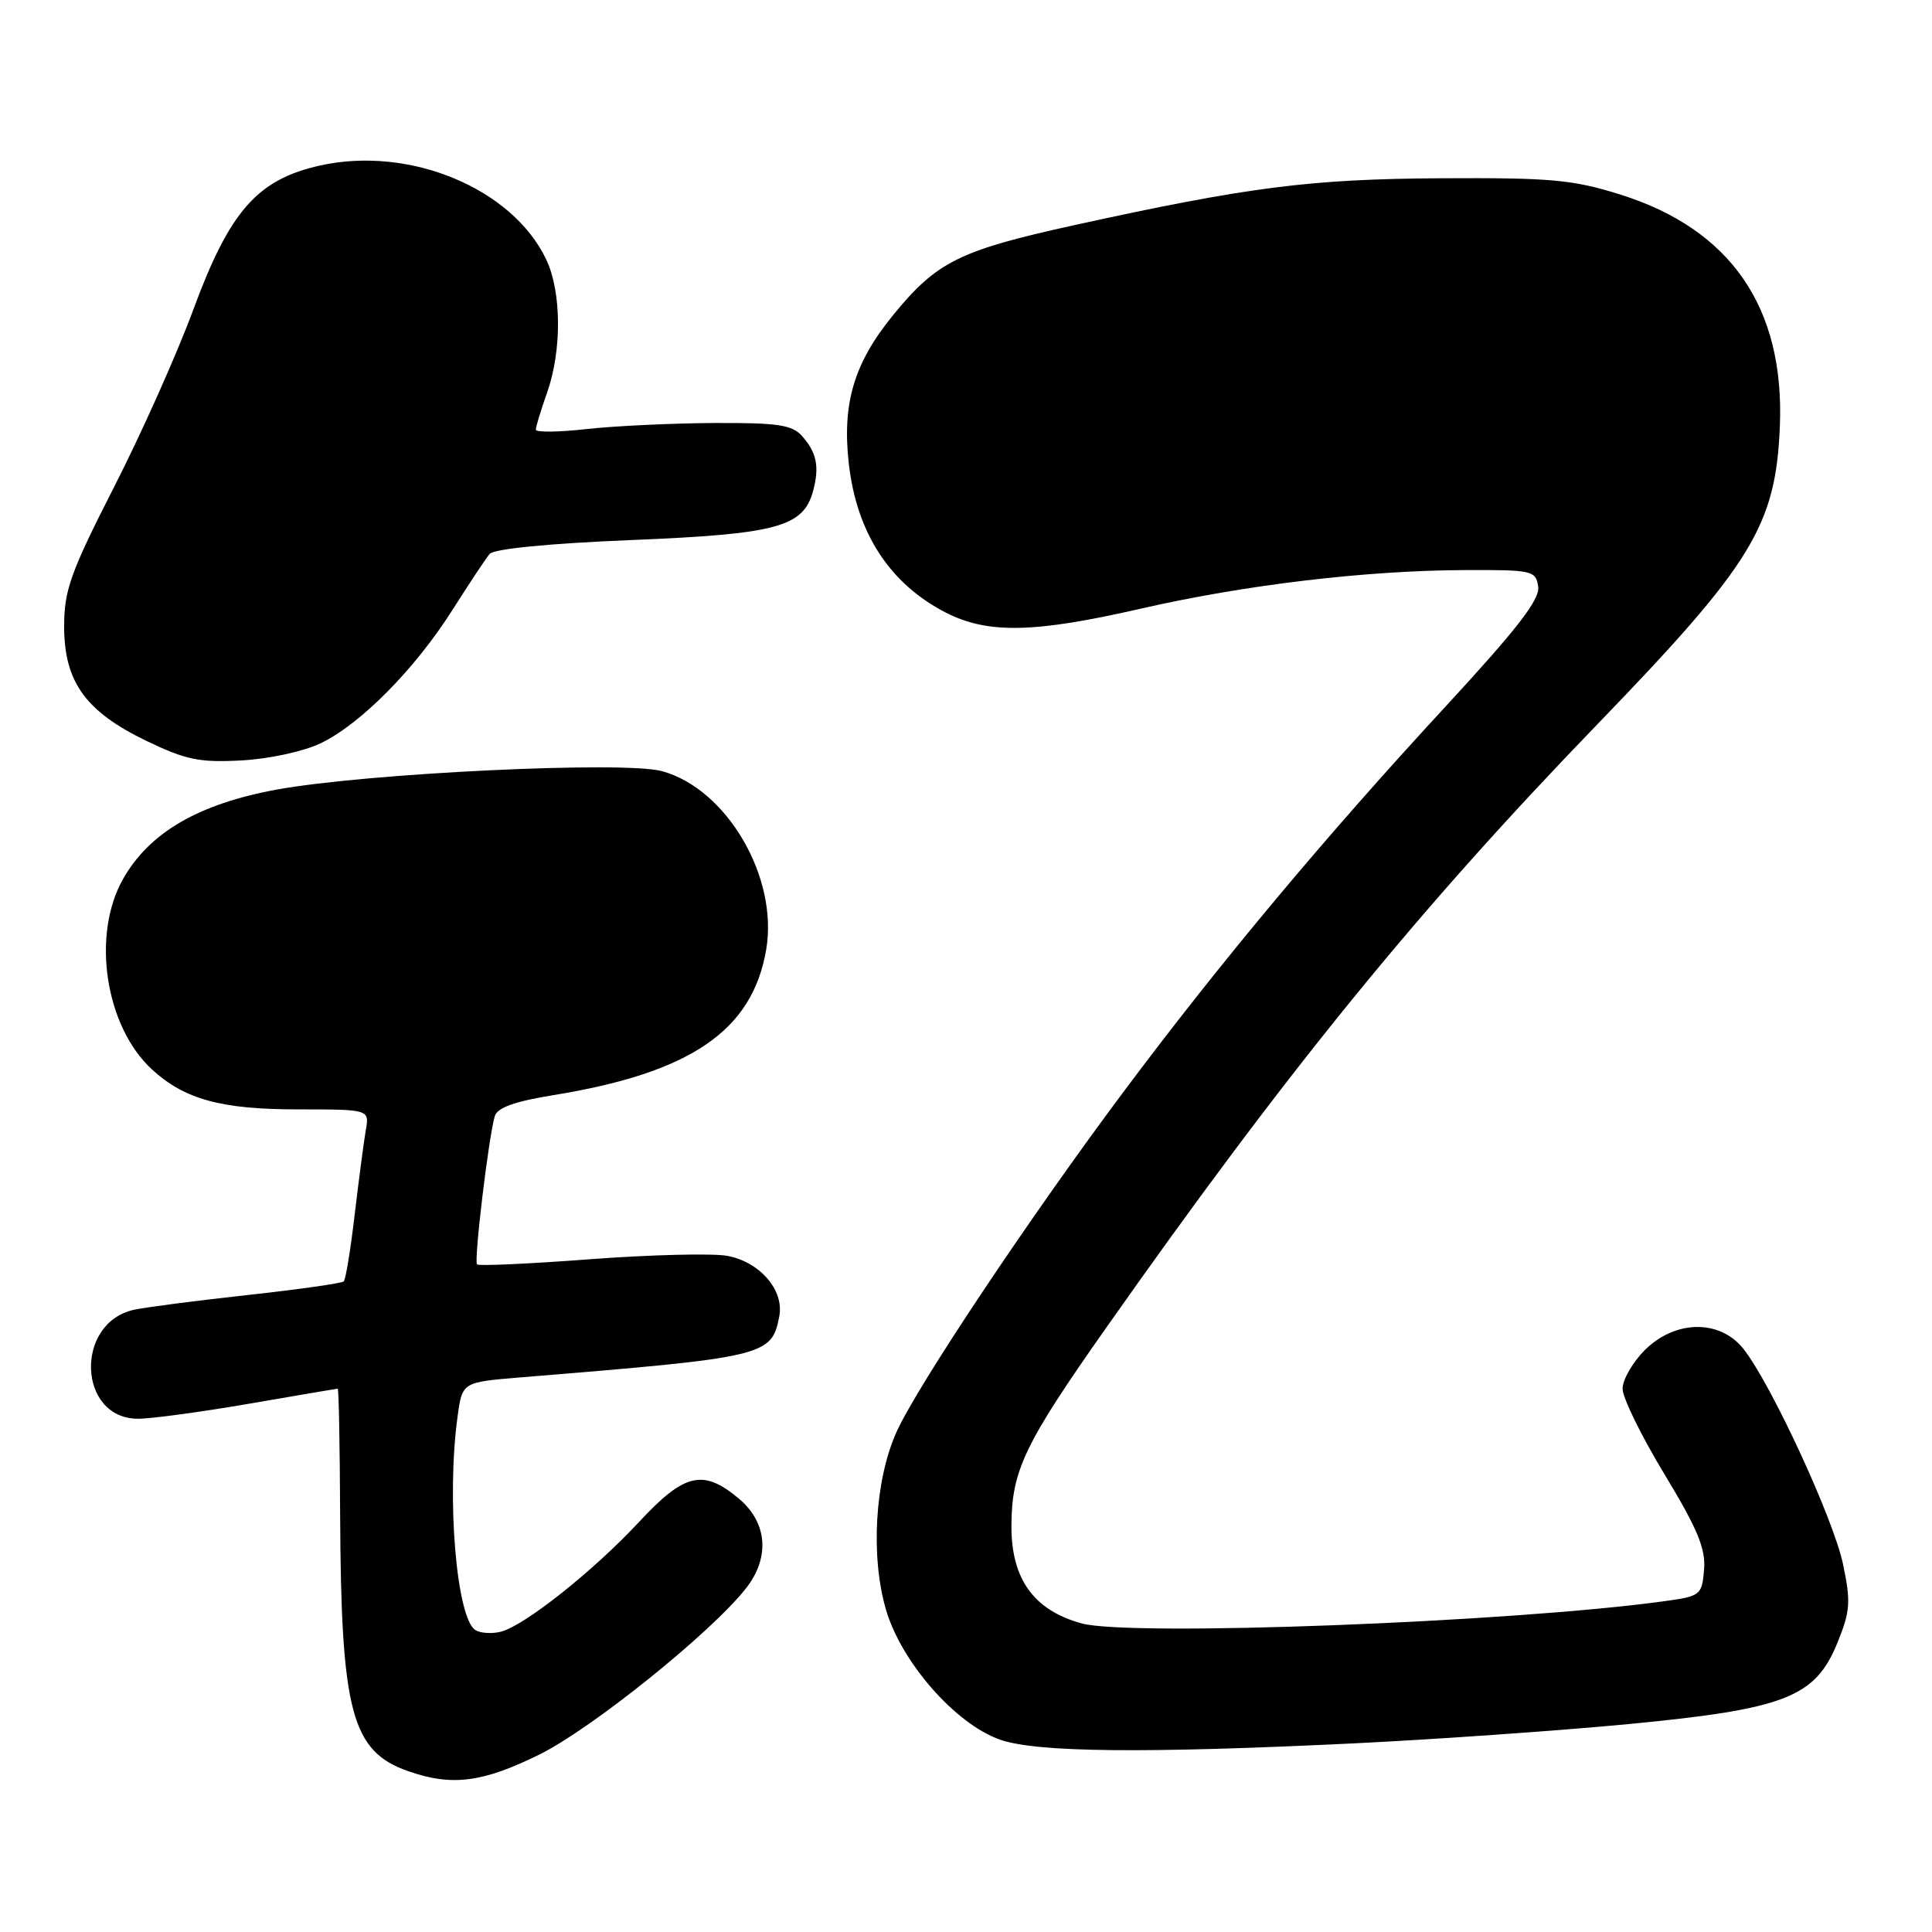 <?xml version="1.0" encoding="UTF-8" standalone="no"?>
<!DOCTYPE svg PUBLIC "-//W3C//DTD SVG 1.1//EN" "http://www.w3.org/Graphics/SVG/1.1/DTD/svg11.dtd" >
<svg xmlns="http://www.w3.org/2000/svg" xmlns:xlink="http://www.w3.org/1999/xlink" version="1.1" viewBox="0 0 256 256">
 <g >
 <path fill="currentColor"
d=" M 71.50 232.47 C 78.42 229.05 94.25 216.32 98.84 210.47 C 102.05 206.40 101.69 201.76 97.92 198.59 C 93.19 194.61 90.71 195.18 84.72 201.62 C 78.72 208.09 69.49 215.43 66.36 216.21 C 65.18 216.51 63.67 216.41 63.00 216.00 C 60.49 214.45 59.15 198.49 60.63 187.71 C 61.25 183.15 61.25 183.15 68.88 182.52 C 101.56 179.85 102.25 179.69 103.26 174.41 C 103.92 170.97 100.70 167.22 96.39 166.41 C 94.45 166.05 86.28 166.25 78.24 166.85 C 70.20 167.46 63.43 167.77 63.21 167.54 C 62.77 167.10 64.75 150.63 65.56 147.89 C 65.90 146.77 68.21 145.94 73.27 145.12 C 91.54 142.16 99.71 136.57 101.53 125.80 C 103.15 116.23 96.30 104.52 87.71 102.18 C 82.73 100.81 48.60 102.45 36.69 104.62 C 26.31 106.52 19.77 110.32 16.29 116.50 C 12.10 123.92 13.95 136.02 20.13 141.70 C 24.45 145.67 29.30 147.00 39.44 147.00 C 48.95 147.00 48.95 147.00 48.47 149.75 C 48.21 151.26 47.55 156.28 47.00 160.91 C 46.46 165.53 45.81 169.53 45.55 169.79 C 45.29 170.04 39.55 170.86 32.79 171.60 C 26.04 172.34 19.27 173.22 17.76 173.55 C 9.83 175.30 10.31 188.01 18.31 187.99 C 20.06 187.99 26.68 187.09 33.00 186.00 C 39.33 184.91 44.61 184.01 44.75 184.01 C 44.89 184.00 45.03 191.54 45.07 200.75 C 45.19 226.84 46.57 232.06 54.09 234.69 C 59.87 236.72 63.96 236.20 71.50 232.47 Z  M 179.50 231.00 C 190.50 230.46 206.93 229.30 216.00 228.43 C 236.54 226.45 240.52 224.89 243.45 217.72 C 245.18 213.47 245.26 212.29 244.21 207.26 C 242.95 201.26 234.69 183.39 231.03 178.75 C 227.90 174.79 221.97 174.87 217.92 178.92 C 216.32 180.53 215.00 182.82 215.00 184.02 C 215.00 185.21 217.50 190.31 220.55 195.34 C 224.94 202.60 226.03 205.22 225.80 207.99 C 225.51 211.37 225.34 211.51 220.50 212.17 C 200.26 214.96 149.78 216.88 143.32 215.11 C 136.98 213.37 133.99 209.22 134.02 202.17 C 134.05 194.86 135.72 191.36 146.53 176.00 C 170.56 141.85 187.85 120.61 211.72 95.91 C 232.18 74.73 235.29 69.66 235.84 56.52 C 236.50 40.75 229.33 30.35 214.64 25.76 C 208.39 23.80 205.44 23.54 191.00 23.62 C 173.63 23.72 165.45 24.76 142.32 29.84 C 127.09 33.19 124.12 34.67 118.32 41.78 C 113.16 48.11 111.57 53.45 112.47 61.42 C 113.51 70.64 117.91 77.38 125.36 81.19 C 130.91 84.01 137.03 83.89 151.16 80.65 C 164.95 77.50 180.84 75.60 194.00 75.54 C 203.09 75.50 203.51 75.60 203.82 77.74 C 204.06 79.44 201.05 83.32 191.43 93.74 C 175.61 110.87 161.81 127.37 149.09 144.38 C 136.61 161.05 121.40 183.84 118.75 189.84 C 115.92 196.23 115.34 206.22 117.39 213.27 C 119.42 220.24 126.60 228.44 132.50 230.51 C 137.34 232.21 151.69 232.35 179.50 231.00 Z  M 42.50 98.48 C 47.79 95.94 55.00 88.64 59.95 80.82 C 62.16 77.35 64.37 74.00 64.88 73.40 C 65.45 72.72 72.74 72.01 83.64 71.56 C 103.01 70.77 106.47 69.83 107.75 65.01 C 108.60 61.81 108.21 59.94 106.25 57.75 C 104.95 56.29 102.99 56.01 94.60 56.05 C 89.04 56.08 81.46 56.44 77.75 56.85 C 74.04 57.27 71.00 57.30 71.00 56.93 C 71.00 56.56 71.67 54.34 72.50 52.00 C 74.46 46.45 74.41 38.67 72.39 34.41 C 67.90 24.94 54.26 19.28 42.36 21.94 C 34.09 23.80 30.43 27.97 25.62 41.01 C 23.50 46.78 18.78 57.35 15.13 64.50 C 9.34 75.86 8.50 78.19 8.50 83.00 C 8.50 90.34 11.33 94.28 19.40 98.17 C 24.63 100.69 26.43 101.06 32.00 100.76 C 35.68 100.56 40.24 99.57 42.50 98.48 Z "/>
</g>
</svg>